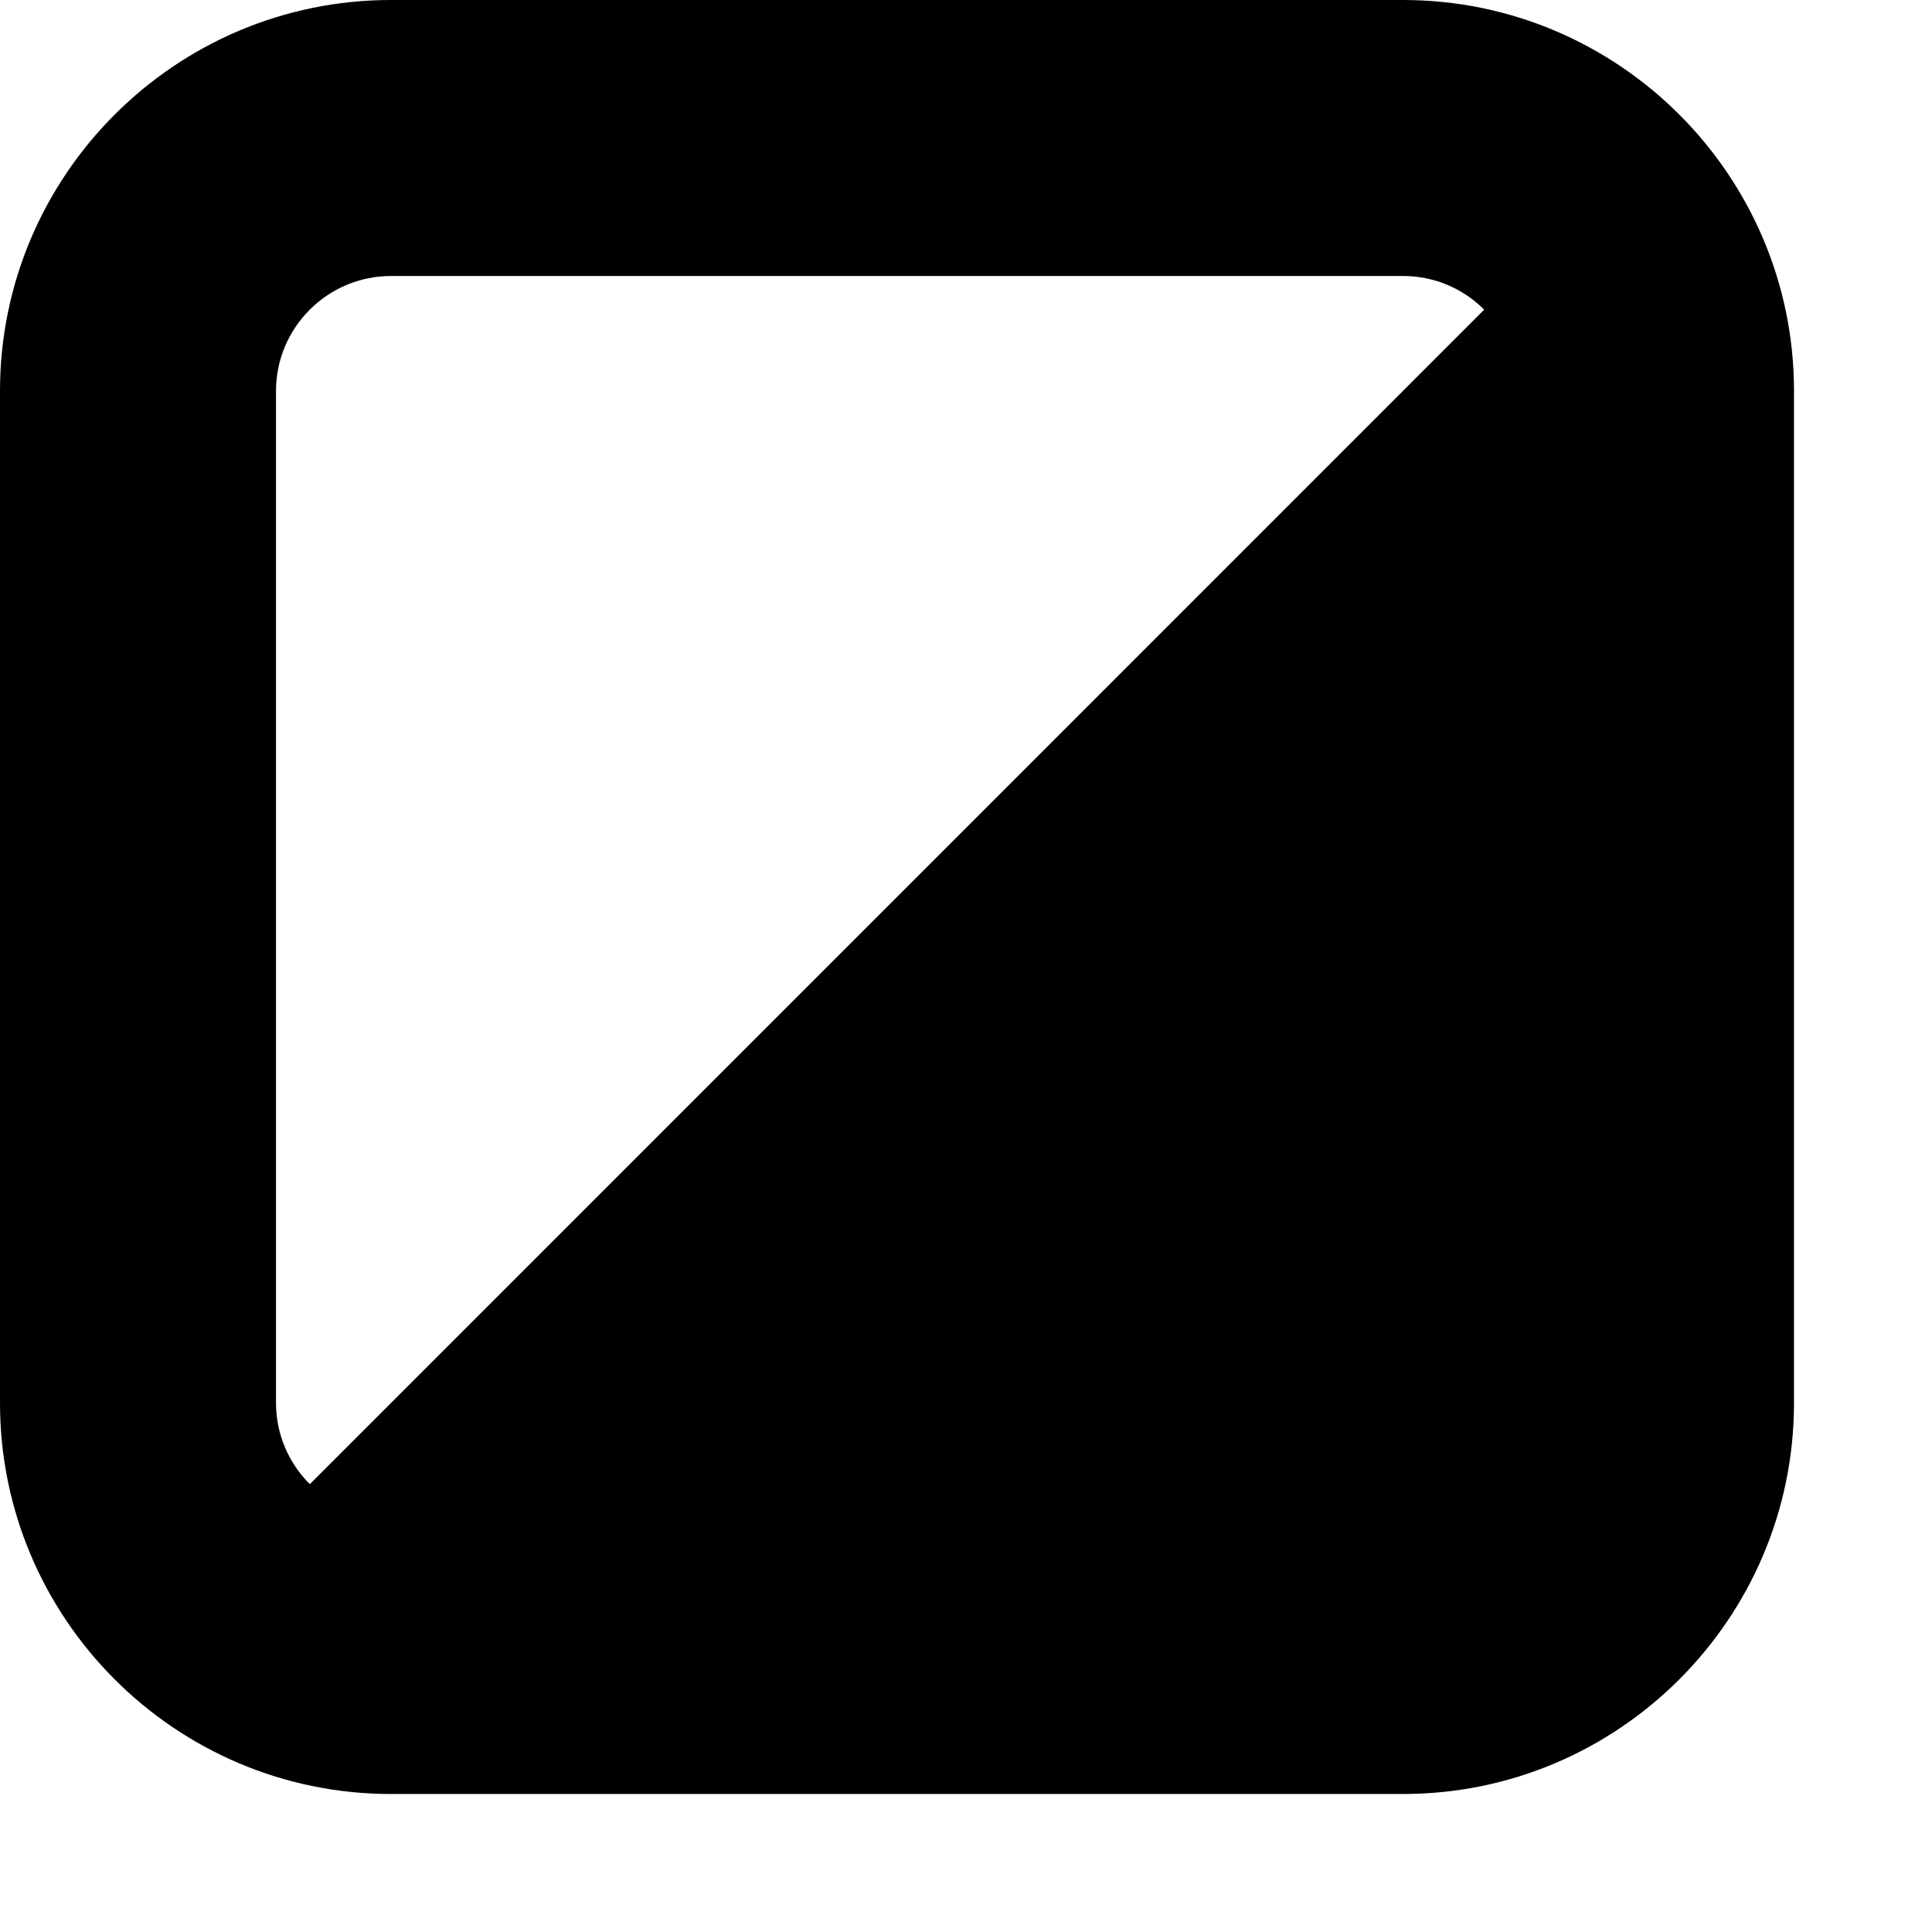 <svg xmlns="http://www.w3.org/2000/svg" viewBox="0 0 14 14">
  <path d="M2 2.833c0-.459.374-.833.833-.833h7.334c.23 0 .438.093.589.245h-.002l-8.508 8.509-.001.001c-.151-.151-.245-.359-.245-.589v-7.333zm8.167-2.833h-7.334c-1.562 0-2.833 1.271-2.833 2.833v7.333c0 1.563 1.271 2.834 2.833 2.834h7.334c1.562 0 2.833-1.271 2.833-2.834v-7.333c0-1.562-1.271-2.833-2.833-2.833z"></path>
</svg>
